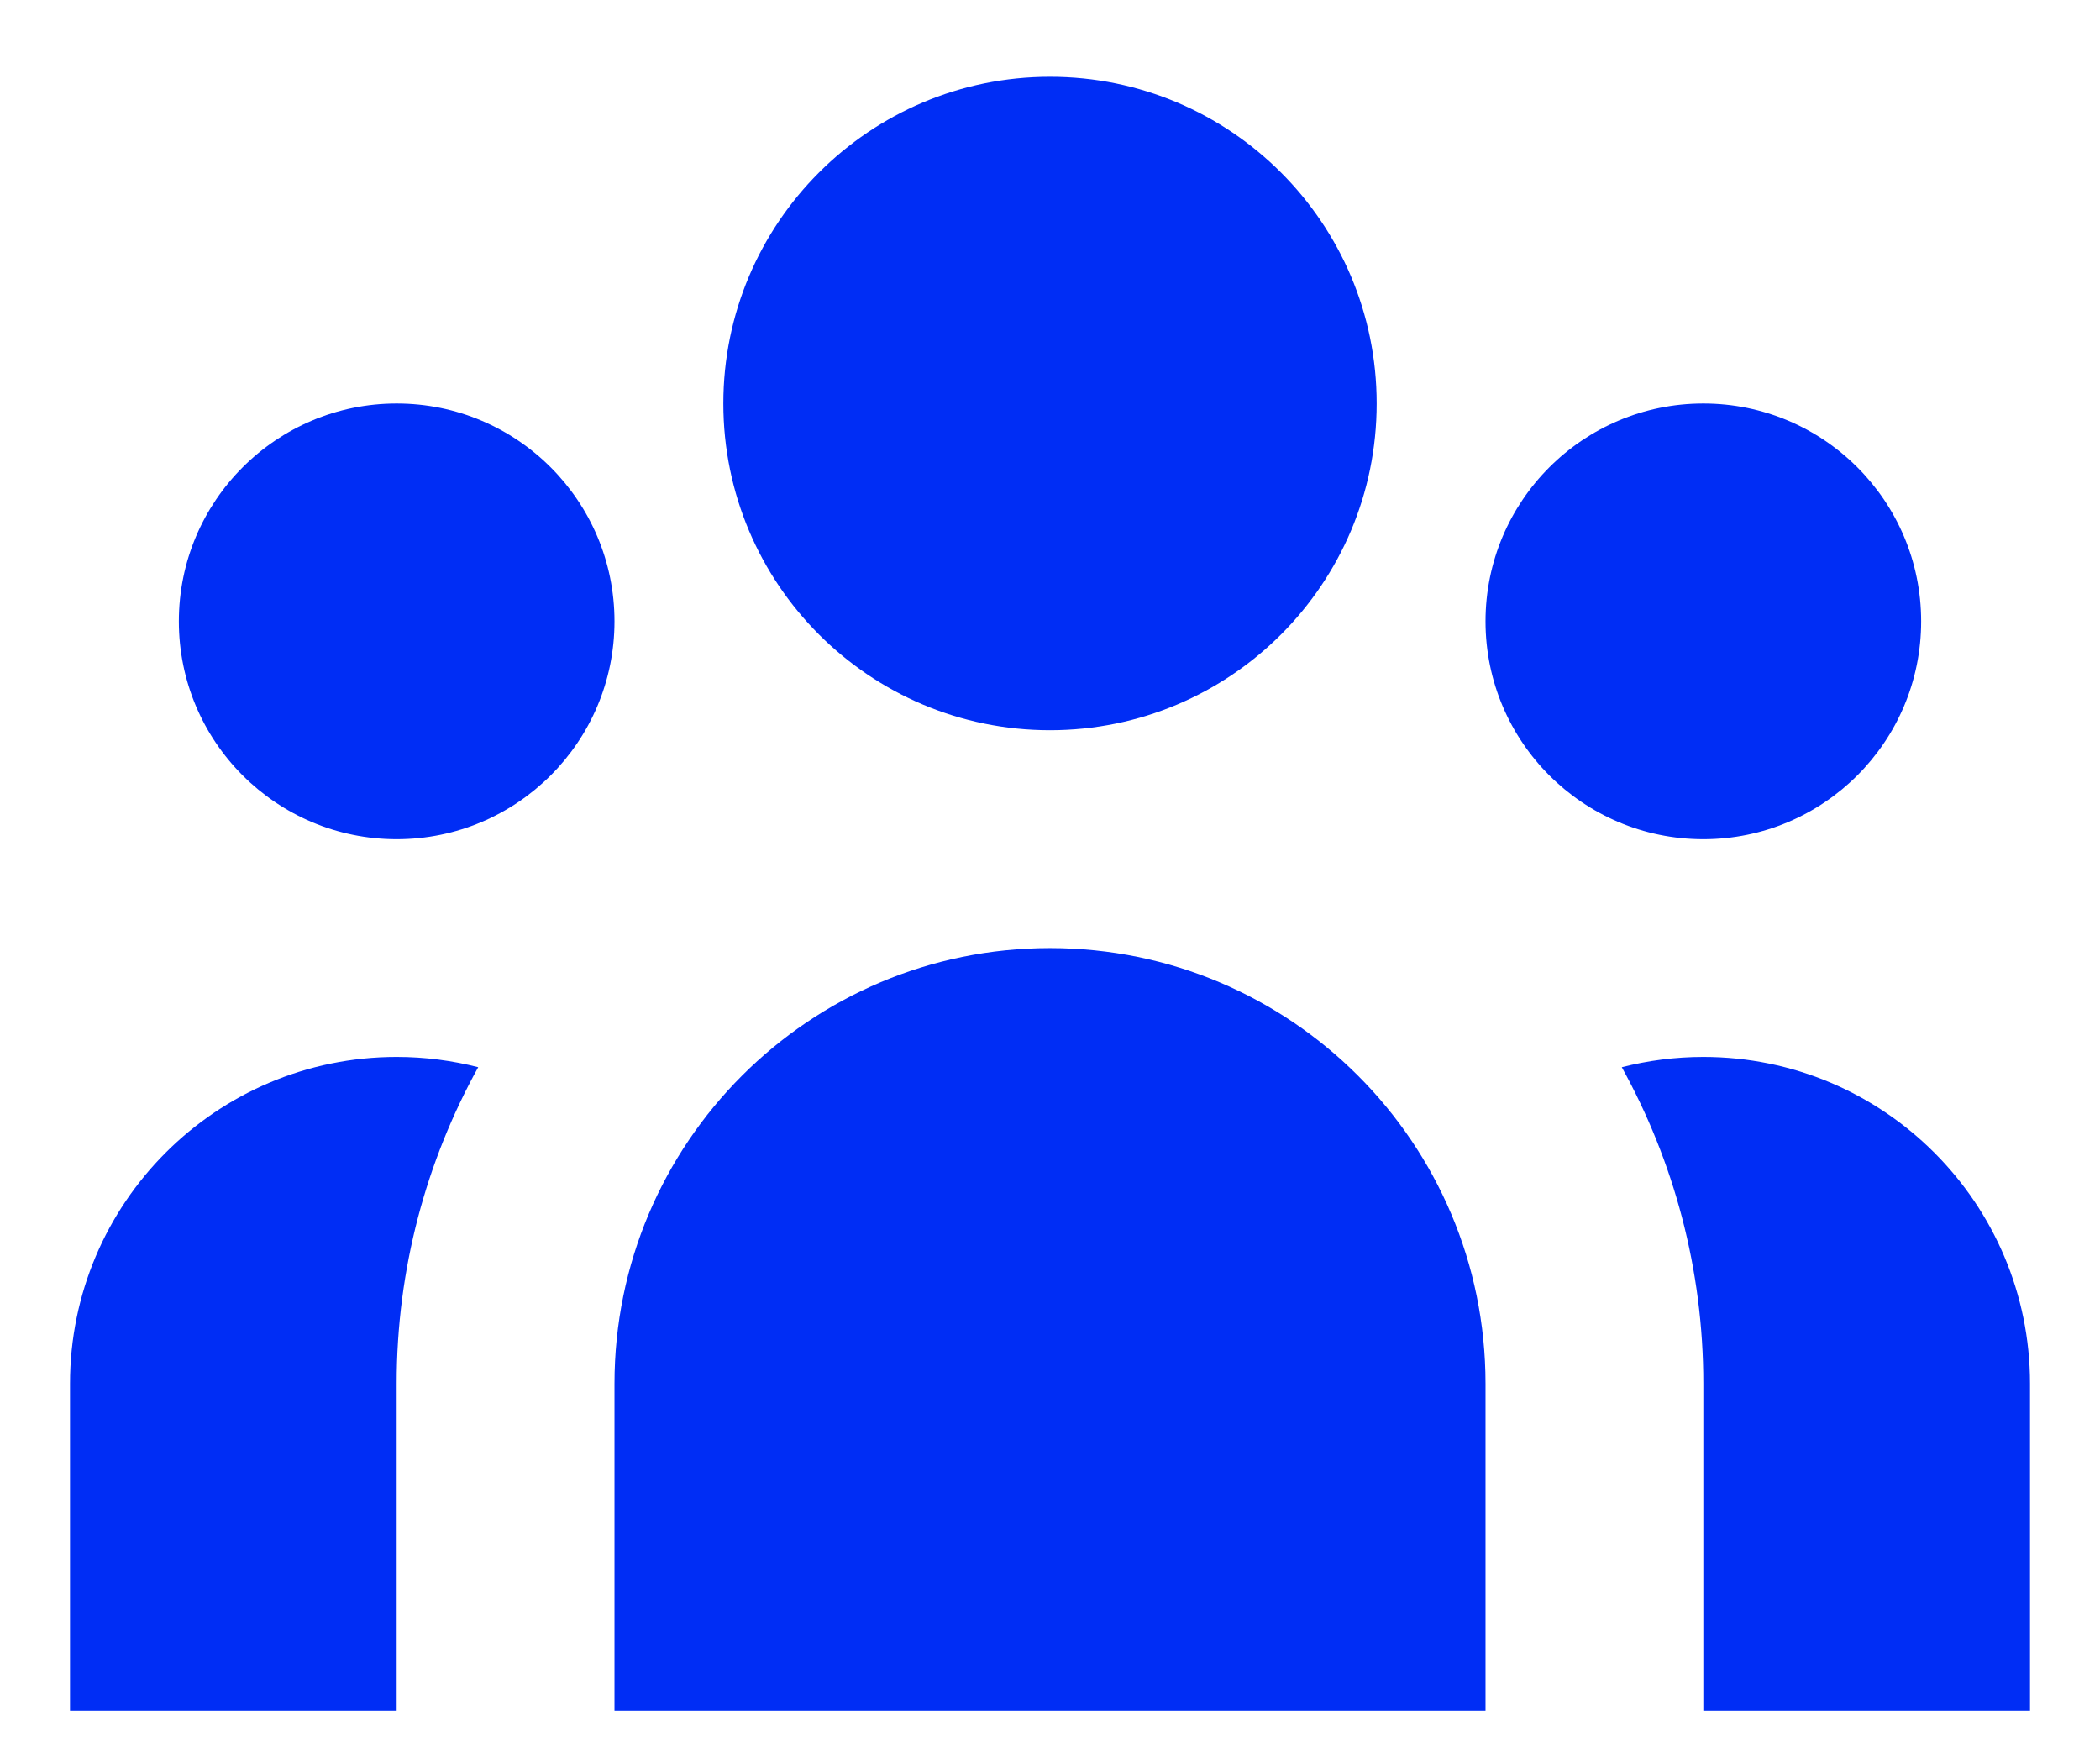 <svg width="18" height="15" viewBox="0 0 18 15" fill="none" xmlns="http://www.w3.org/2000/svg">
<path d="M11.8 3.458C11.8 5.005 10.546 6.258 9 6.258C7.454 6.258 6.2 5.005 6.2 3.458C6.2 1.912 7.454 0.658 9 0.658C10.546 0.658 11.8 1.912 11.8 3.458Z" fill="#002DF5"/>
<path d="M16.467 5.325C16.467 6.356 15.631 7.192 14.6 7.192C13.569 7.192 12.733 6.356 12.733 5.325C12.733 4.294 13.569 3.458 14.6 3.458C15.631 3.458 16.467 4.294 16.467 5.325Z" fill="#002DF5"/>
<path d="M12.733 11.858C12.733 9.796 11.062 8.125 9 8.125C6.938 8.125 5.267 9.796 5.267 11.858V14.658H12.733V11.858Z" fill="#002DF5"/>
<path d="M5.267 5.325C5.267 6.356 4.431 7.192 3.4 7.192C2.369 7.192 1.533 6.356 1.533 5.325C1.533 4.294 2.369 3.458 3.4 3.458C4.431 3.458 5.267 4.294 5.267 5.325Z" fill="#002DF5"/>
<path d="M14.6 14.658V11.858C14.6 10.874 14.346 9.95 13.901 9.146C14.124 9.089 14.359 9.058 14.6 9.058C16.146 9.058 17.4 10.312 17.4 11.858V14.658H14.6Z" fill="#002DF5"/>
<path d="M4.099 9.146C3.654 9.95 3.4 10.874 3.4 11.858V14.658H0.6V11.858C0.6 10.312 1.854 9.058 3.4 9.058C3.642 9.058 3.876 9.089 4.099 9.146Z" fill="#002DF5"/>
</svg>
